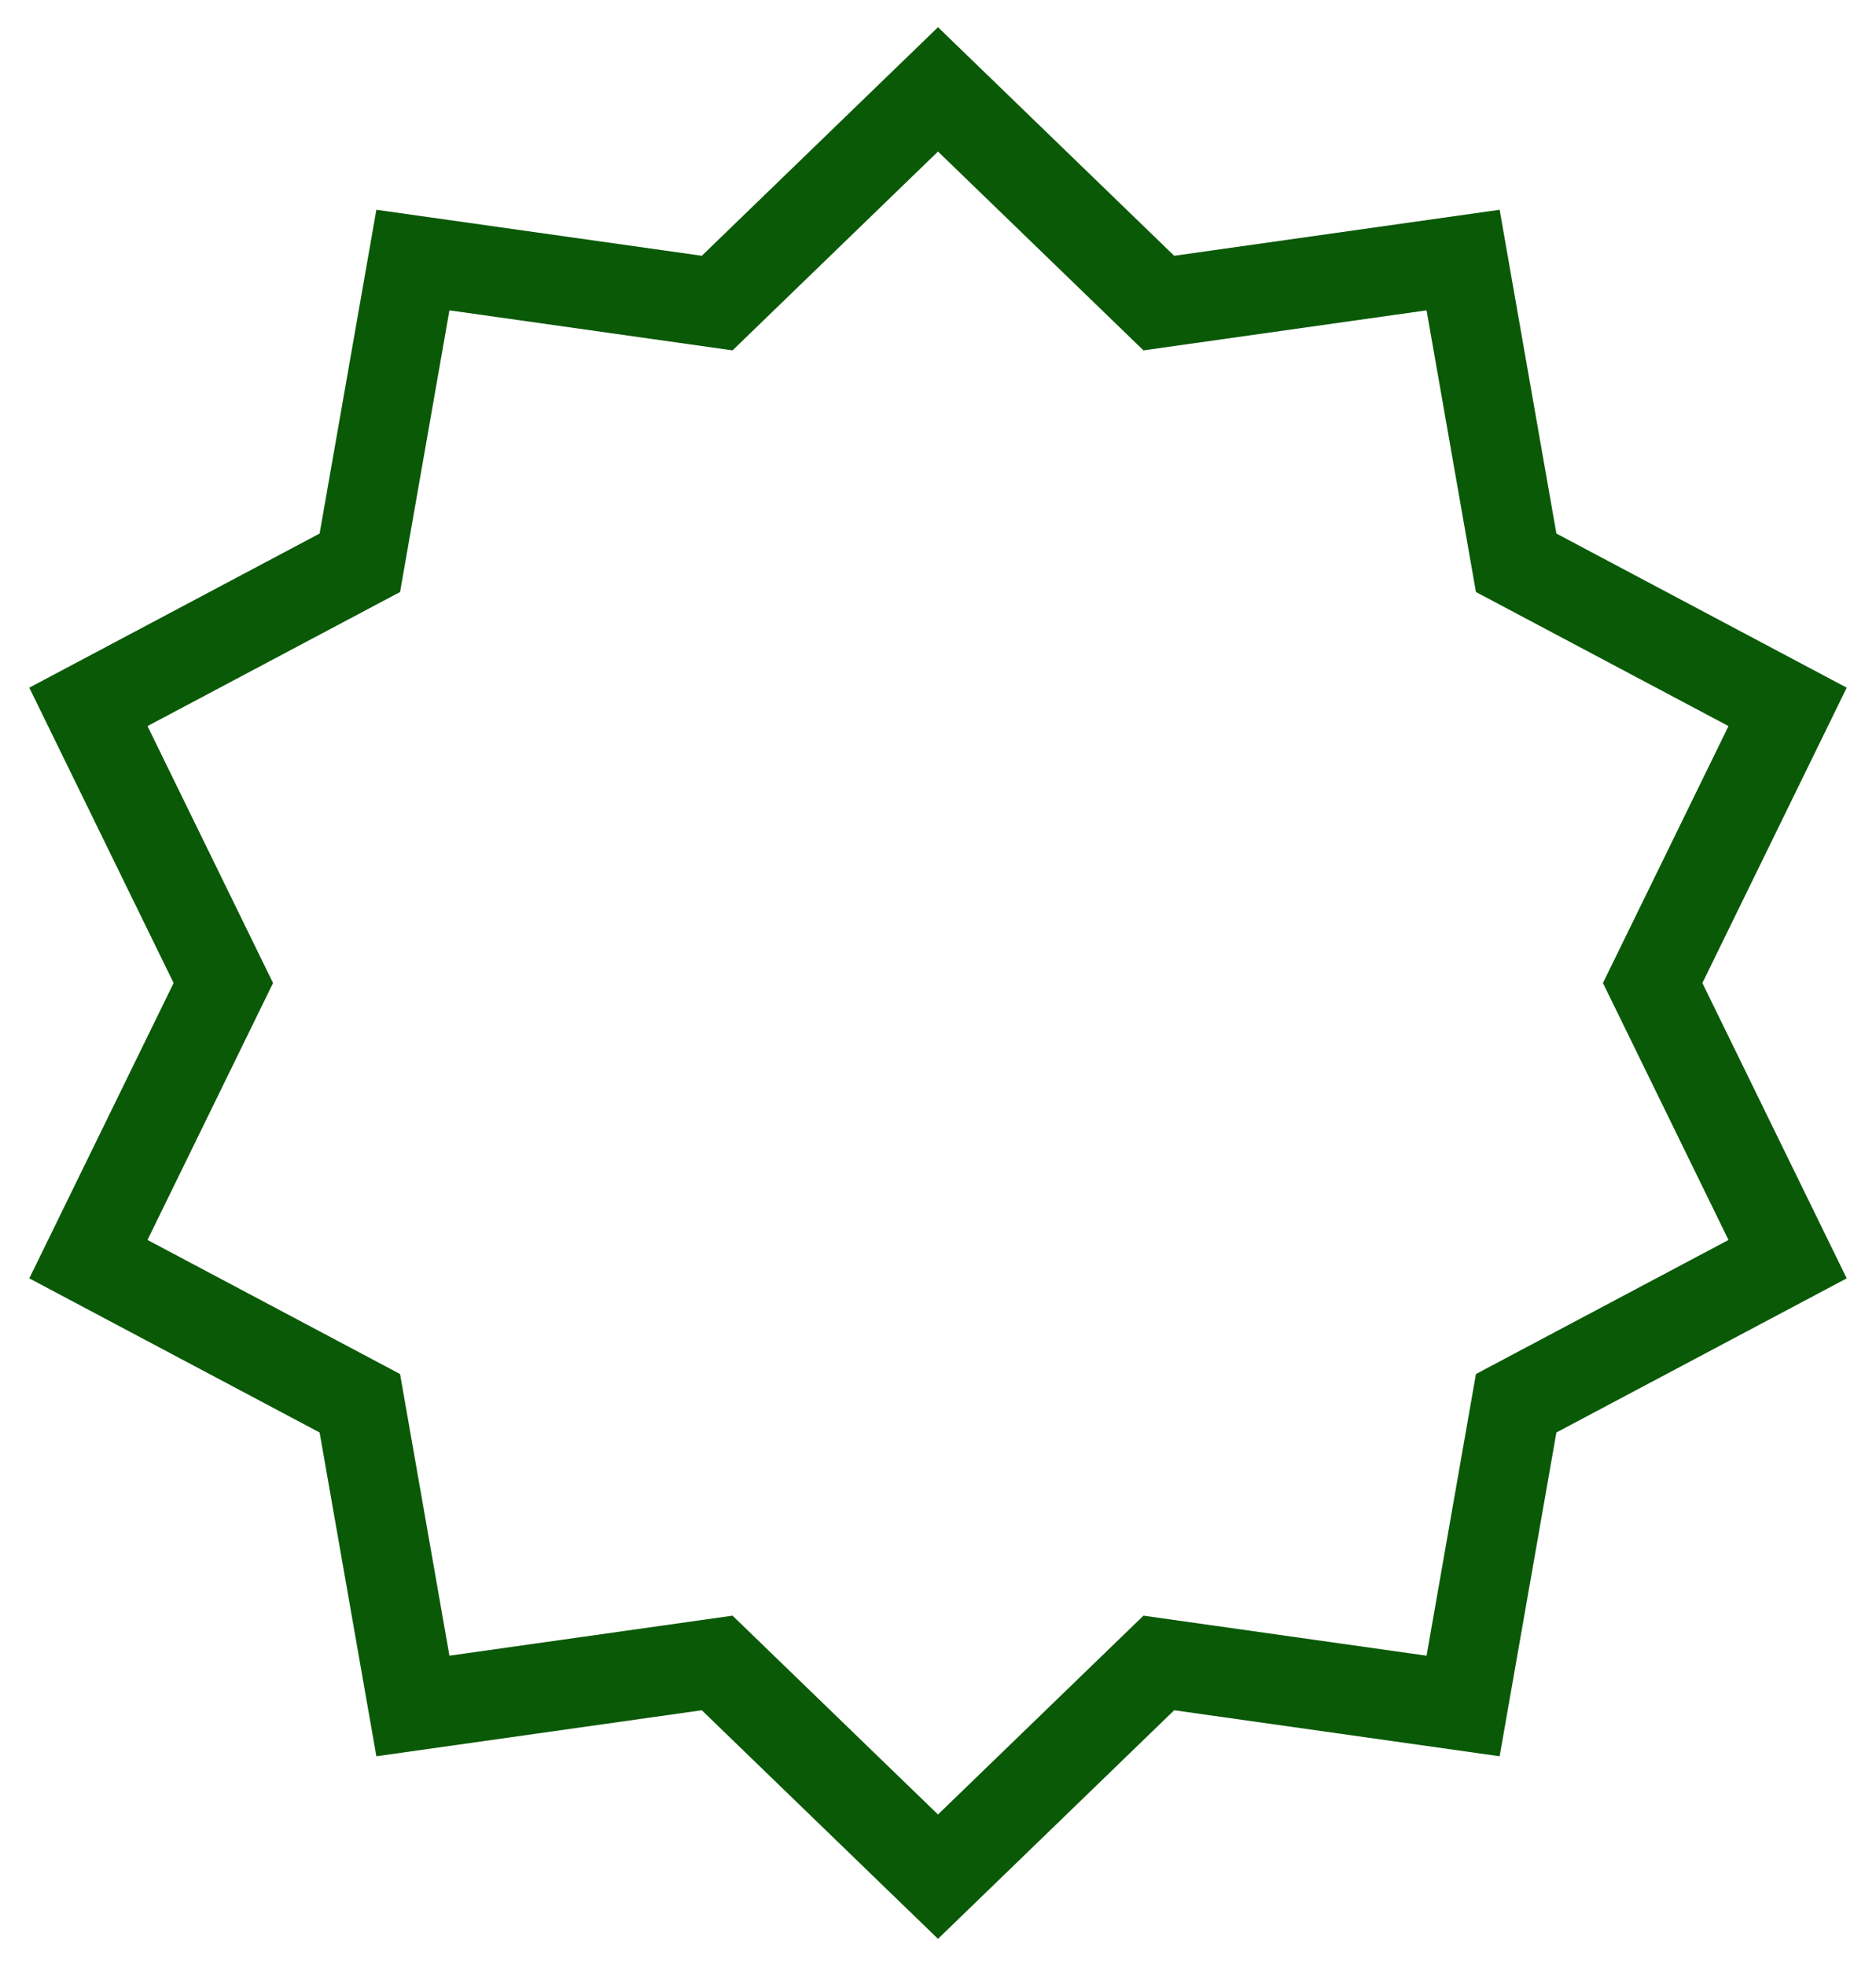 <svg width="42" height="44" viewBox="0 0 42 44" fill="none" xmlns="http://www.w3.org/2000/svg">
<path d="M21 2L25.944 6.783L32.756 5.82L33.944 12.595L40.021 15.82L37 22L40.021 28.18L33.944 31.405L32.756 38.18L25.944 37.217L21 42L16.056 37.217L9.244 38.18L8.056 31.405L1.979 28.18L5 22L1.979 15.82L8.056 12.595L9.244 5.82L16.056 6.783L21 2Z" stroke="#0A5907" stroke-width="2"/>
</svg>
